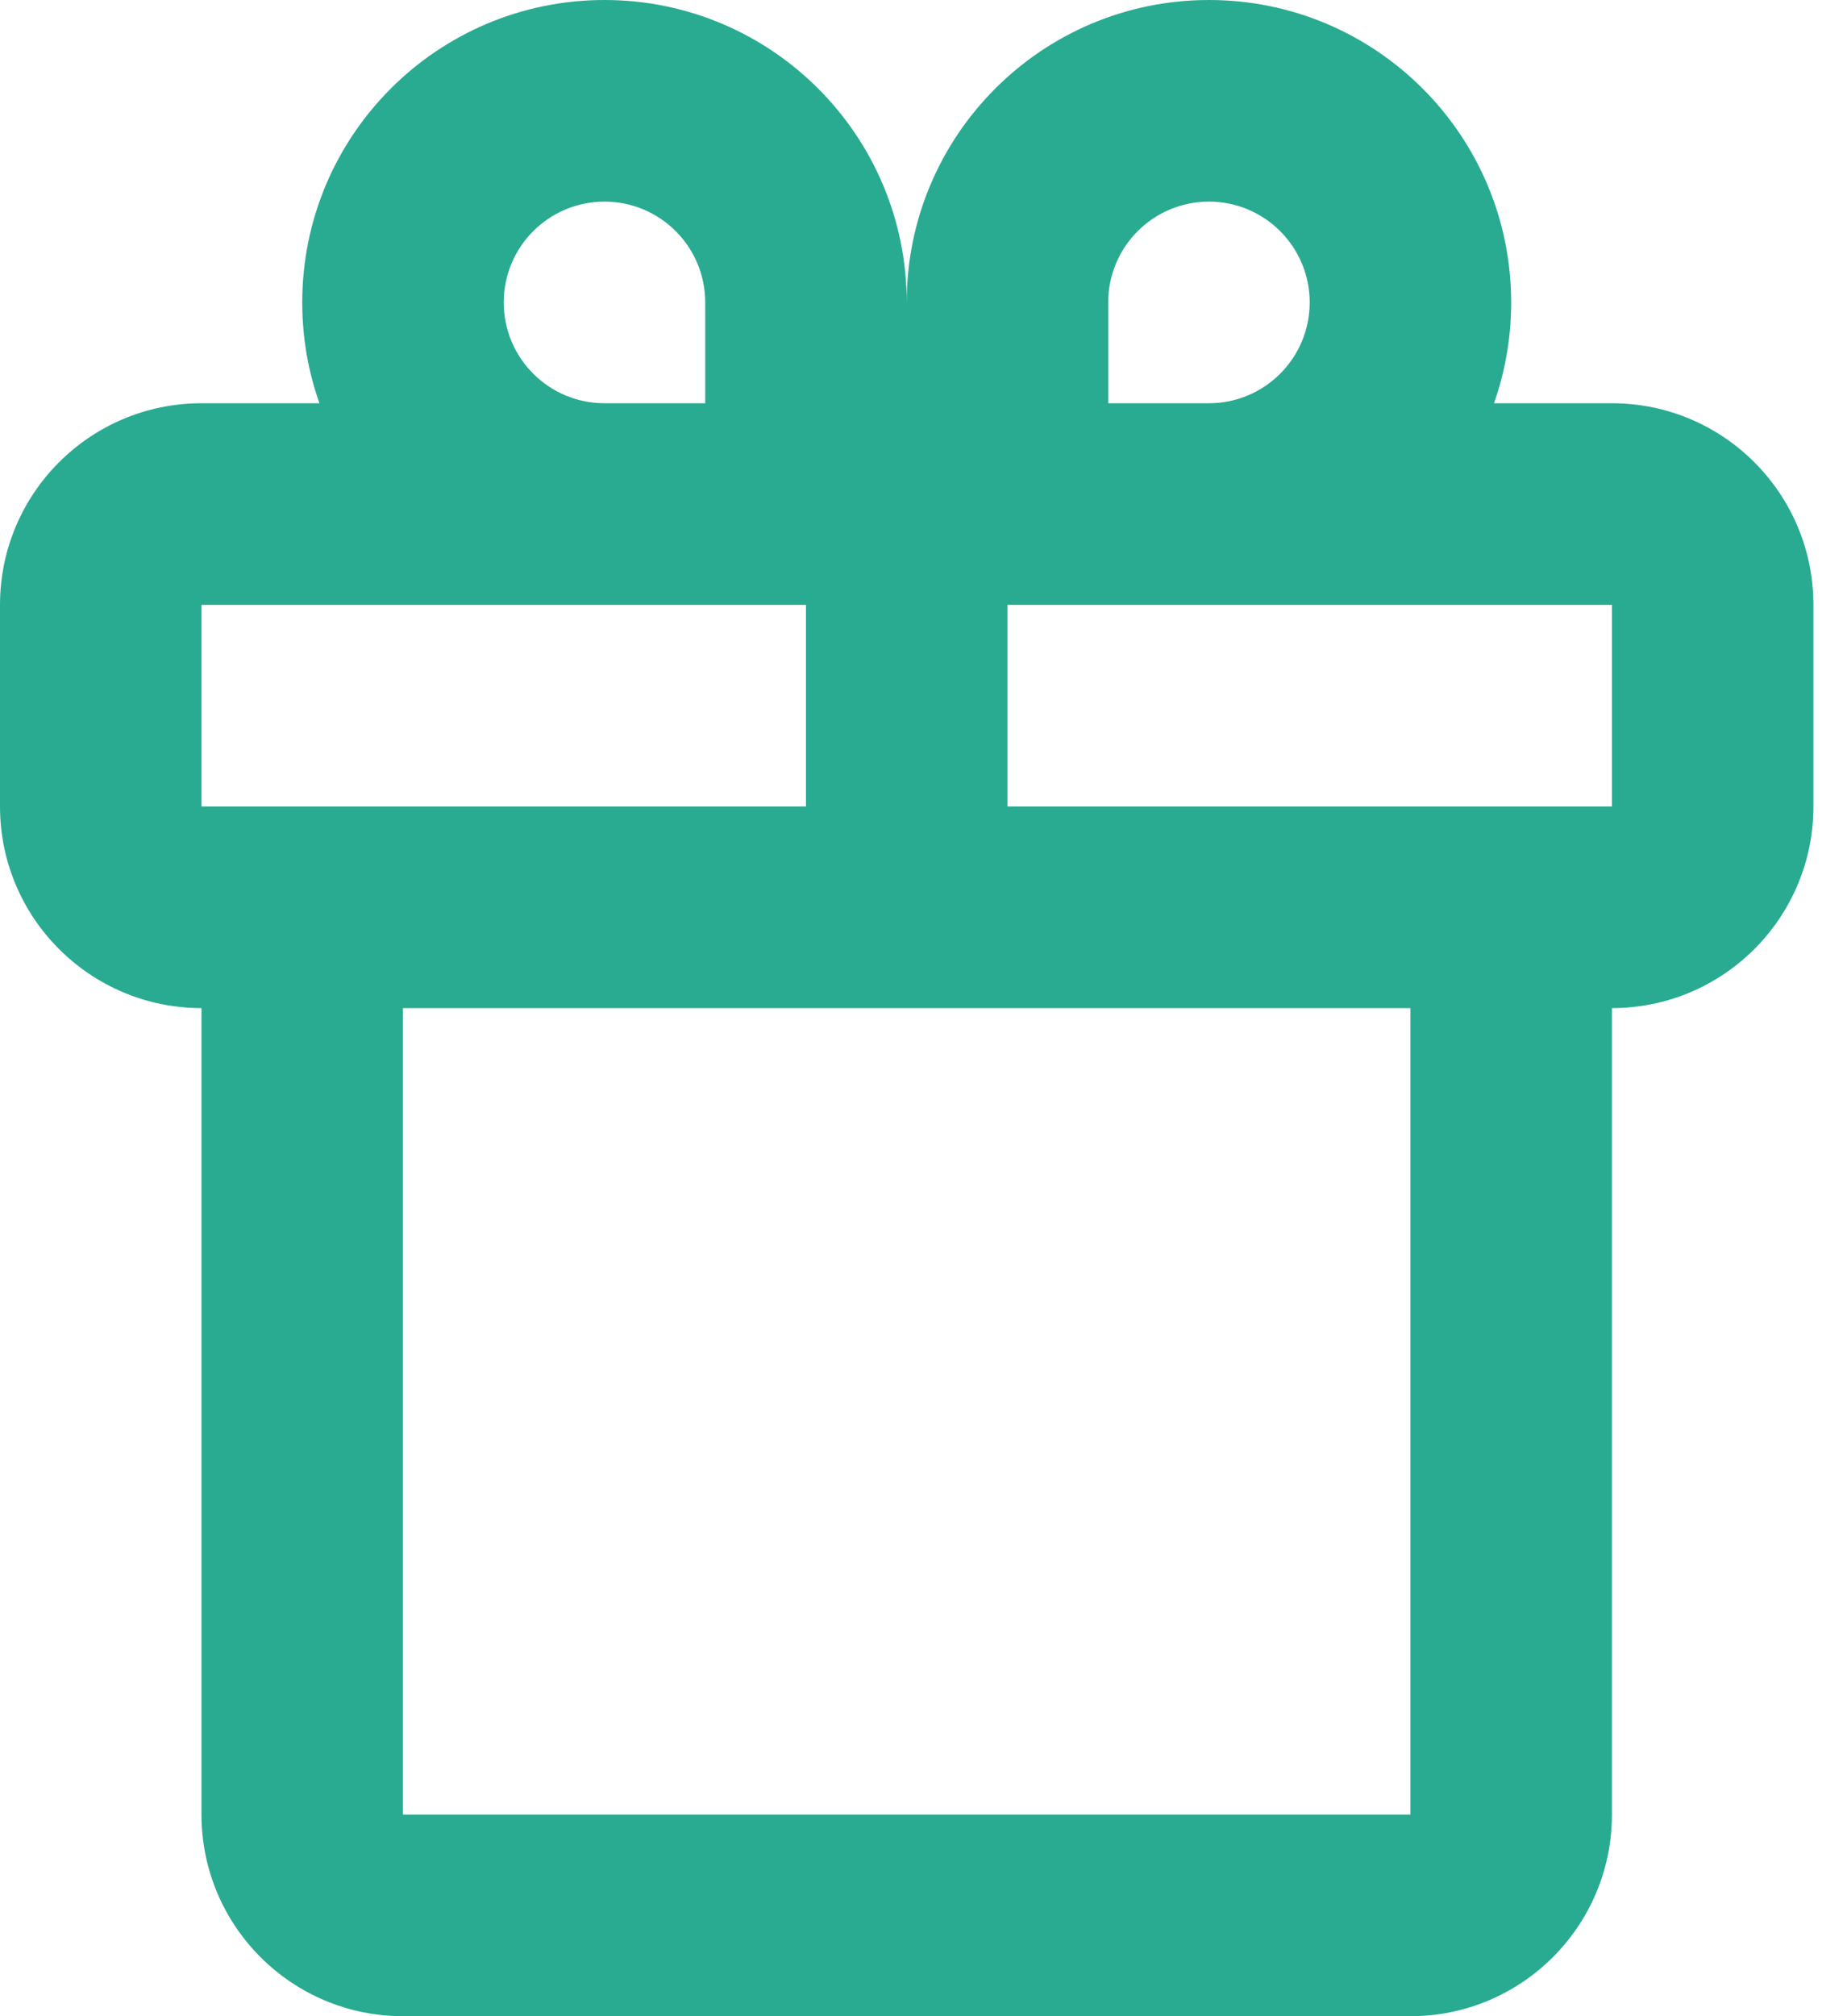 <svg width="44" height="48" viewBox="0 0 44 48" fill="none" xmlns="http://www.w3.org/2000/svg">
<path fill-rule="evenodd" clip-rule="evenodd" d="M38.4 43.2V24C41.051 24 43.2 21.851 43.2 19.2V14.4C43.2 11.749 41.051 9.6 38.4 9.6H35.59C35.856 8.849 36 8.042 36 7.2C36 3.224 32.776 0 28.8 0C24.823 0 21.6 3.224 21.6 7.2C21.6 3.224 18.376 0 14.4 0C10.424 0 7.2 3.224 7.2 7.2C7.2 8.042 7.344 8.849 7.61 9.6H4.8C2.149 9.6 0 11.749 0 14.4V19.2C0 21.851 2.149 24 4.8 24V43.2C4.8 45.851 6.949 48 9.6 48H33.6C36.251 48 38.4 45.851 38.4 43.2ZM19.2 19.2V14.4H4.8V19.2H19.2ZM24 19.2V14.4H38.4V19.2H24ZM9.6 43.2V24H33.6V43.2H9.6ZM14.4 9.6H16.8V7.2C16.8 5.875 15.726 4.8 14.4 4.8C13.075 4.8 12 5.875 12 7.2C12 8.525 13.075 9.6 14.4 9.6ZM31.2 7.2C31.2 8.525 30.125 9.6 28.8 9.6H26.4V7.2C26.4 5.875 27.474 4.8 28.8 4.8C30.125 4.8 31.2 5.875 31.2 7.2Z" fill="#29AB91"/>
</svg>
